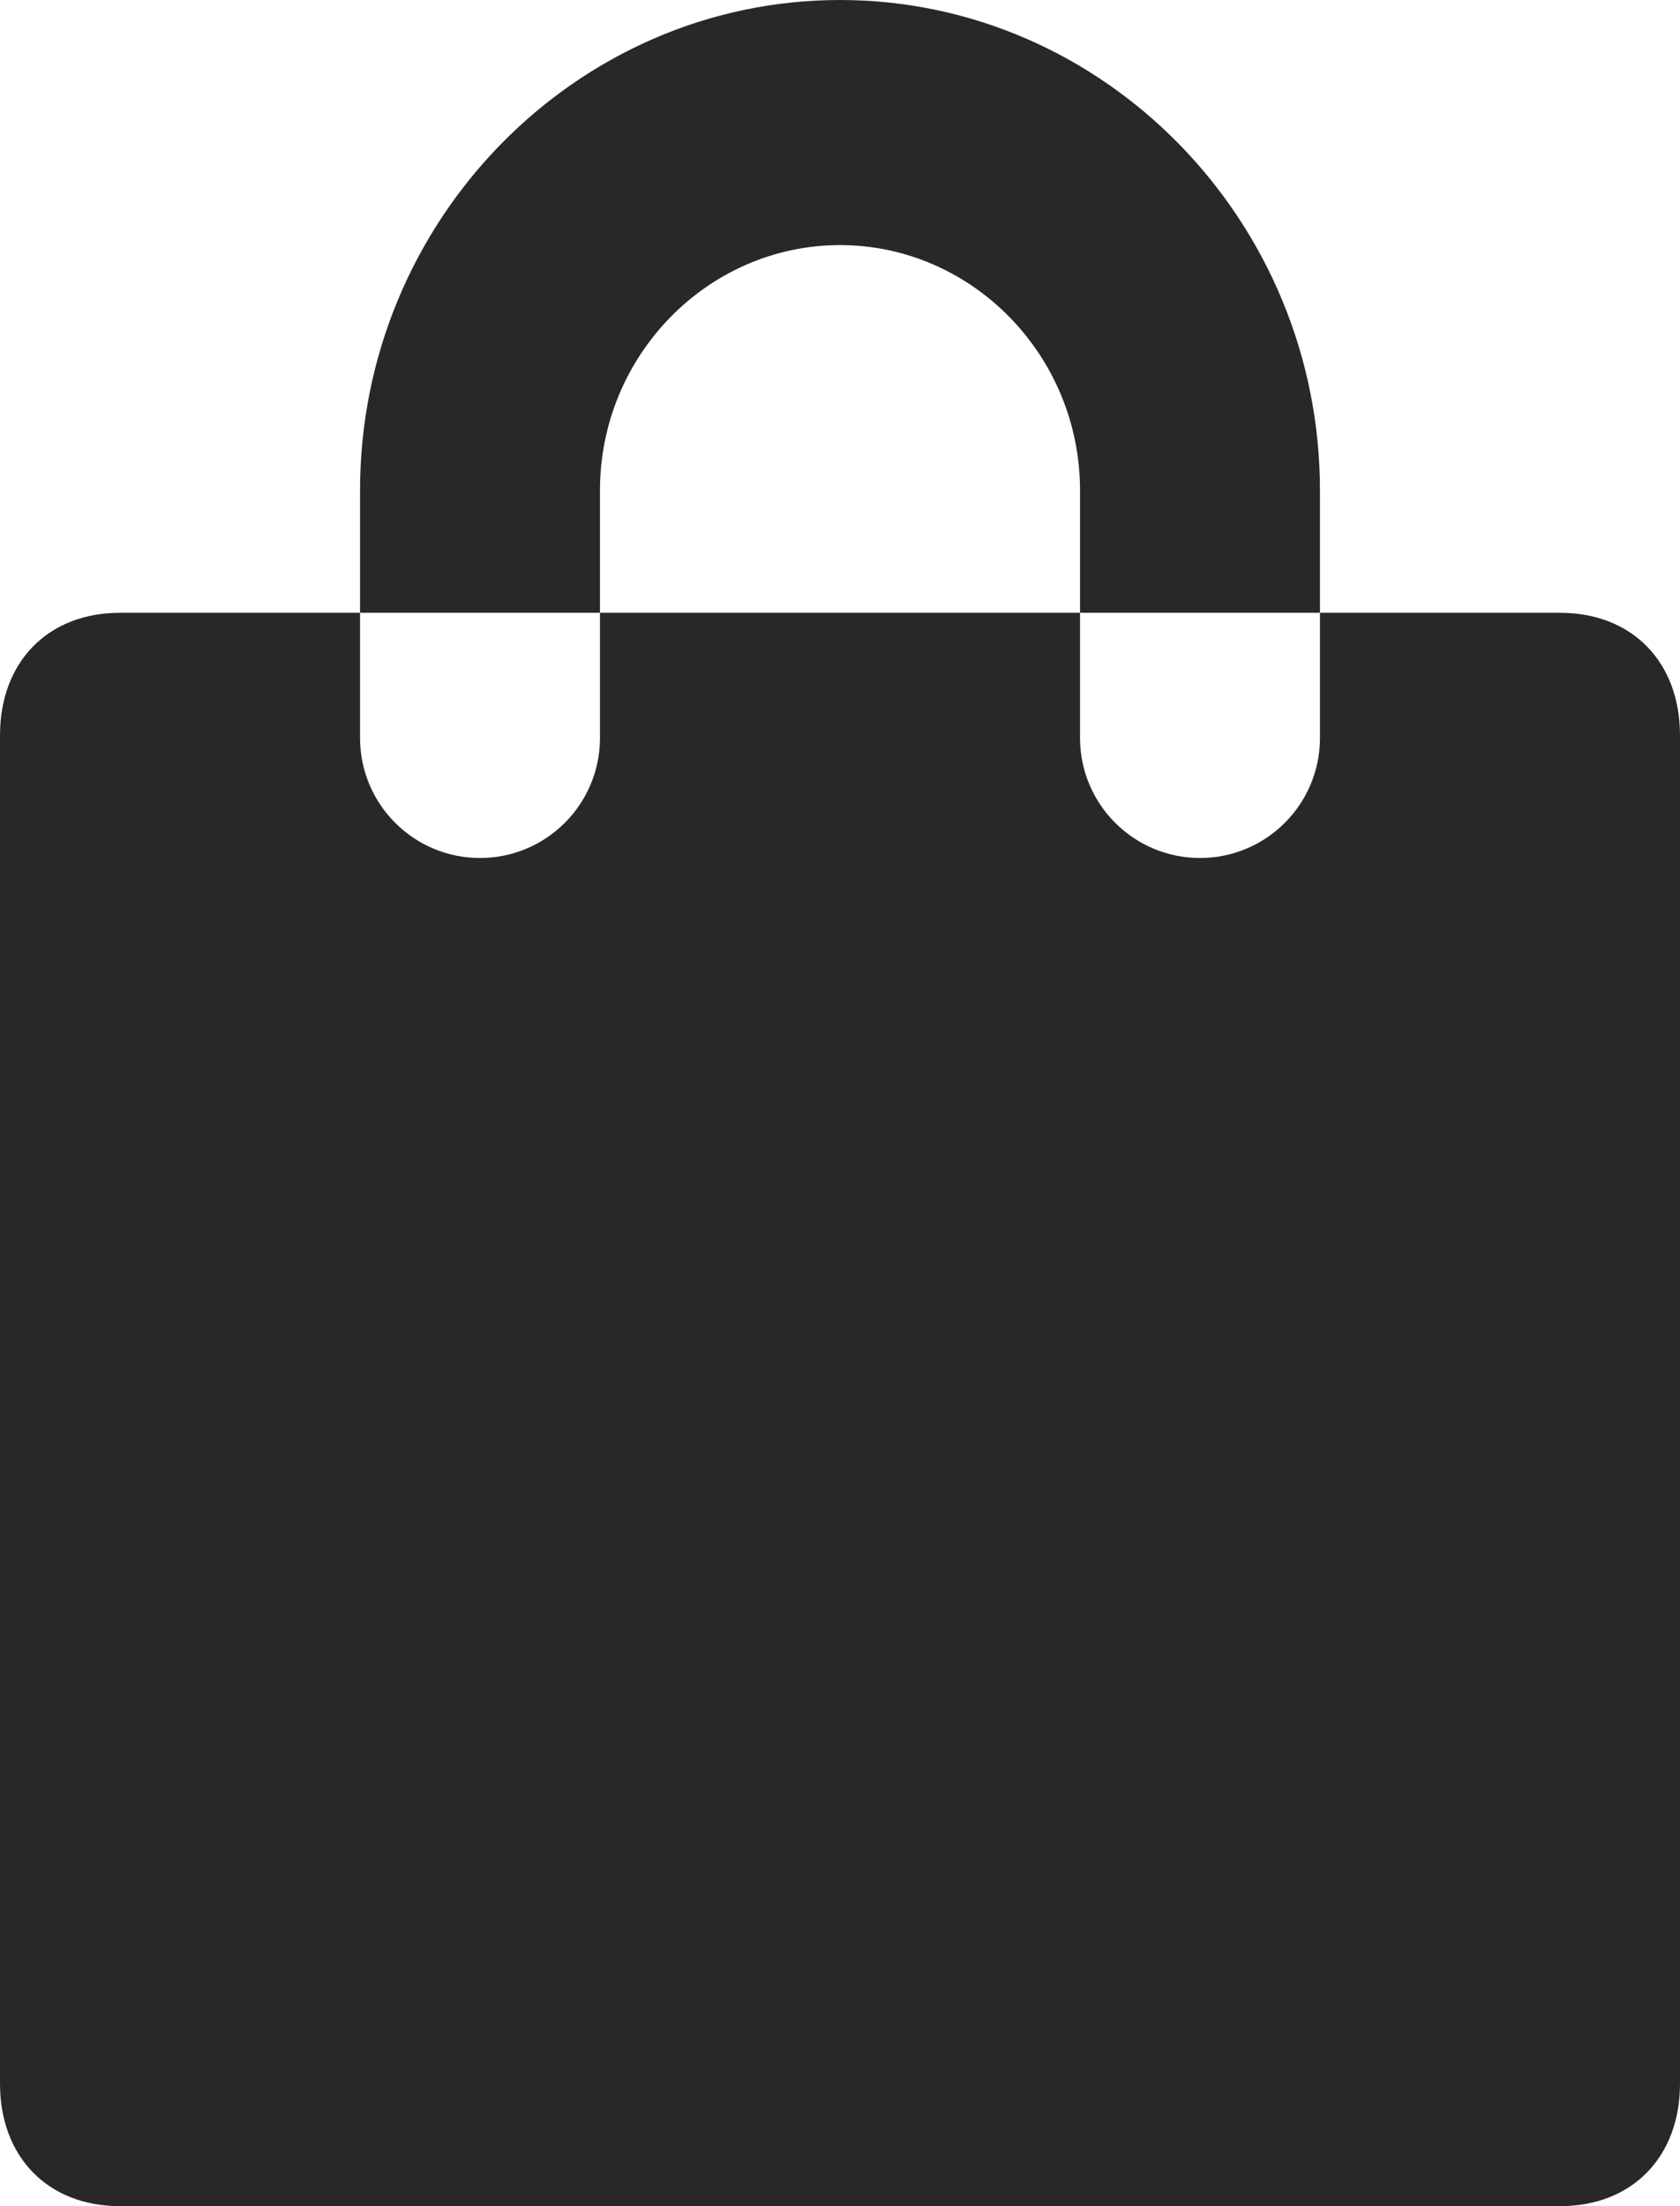 <svg xmlns="http://www.w3.org/2000/svg" width="16" height="21" viewBox="0 0 16 21">
  <path fill="#282828" d="M14.857,5.833 C15.543,5.833 16,6.3 16,7 L16,19.833 C16,20.533 15.543,21 14.857,21 L1.143,21 C0.457,21 0,20.533 0,19.833 L0,7 C0,6.3 0.457,5.833 1.143,5.833 L3.429,5.833 L3.429,4.667 C3.429,2.1 5.486,3.55271368e-15 8,3.55271368e-15 C10.514,3.55271368e-15 12.571,2.1 12.571,4.667 L12.571,5.833 L14.857,5.833 Z M5.714,4.667 L5.714,5.833 L10.286,5.833 L10.286,4.667 C10.286,3.383 9.257,2.333 8,2.333 C6.743,2.333 5.714,3.383 5.714,4.667 Z M10.286,5.833 L10.286,7.024 C10.286,7.655 10.797,8.167 11.429,8.167 C12.06,8.167 12.571,7.655 12.571,7.024 L12.571,5.833 L10.286,5.833 Z M3.429,5.833 L3.429,7.024 C3.429,7.655 3.94,8.167 4.571,8.167 C5.203,8.167 5.714,7.655 5.714,7.024 L5.714,5.833 L3.429,5.833 Z"/>
</svg>
